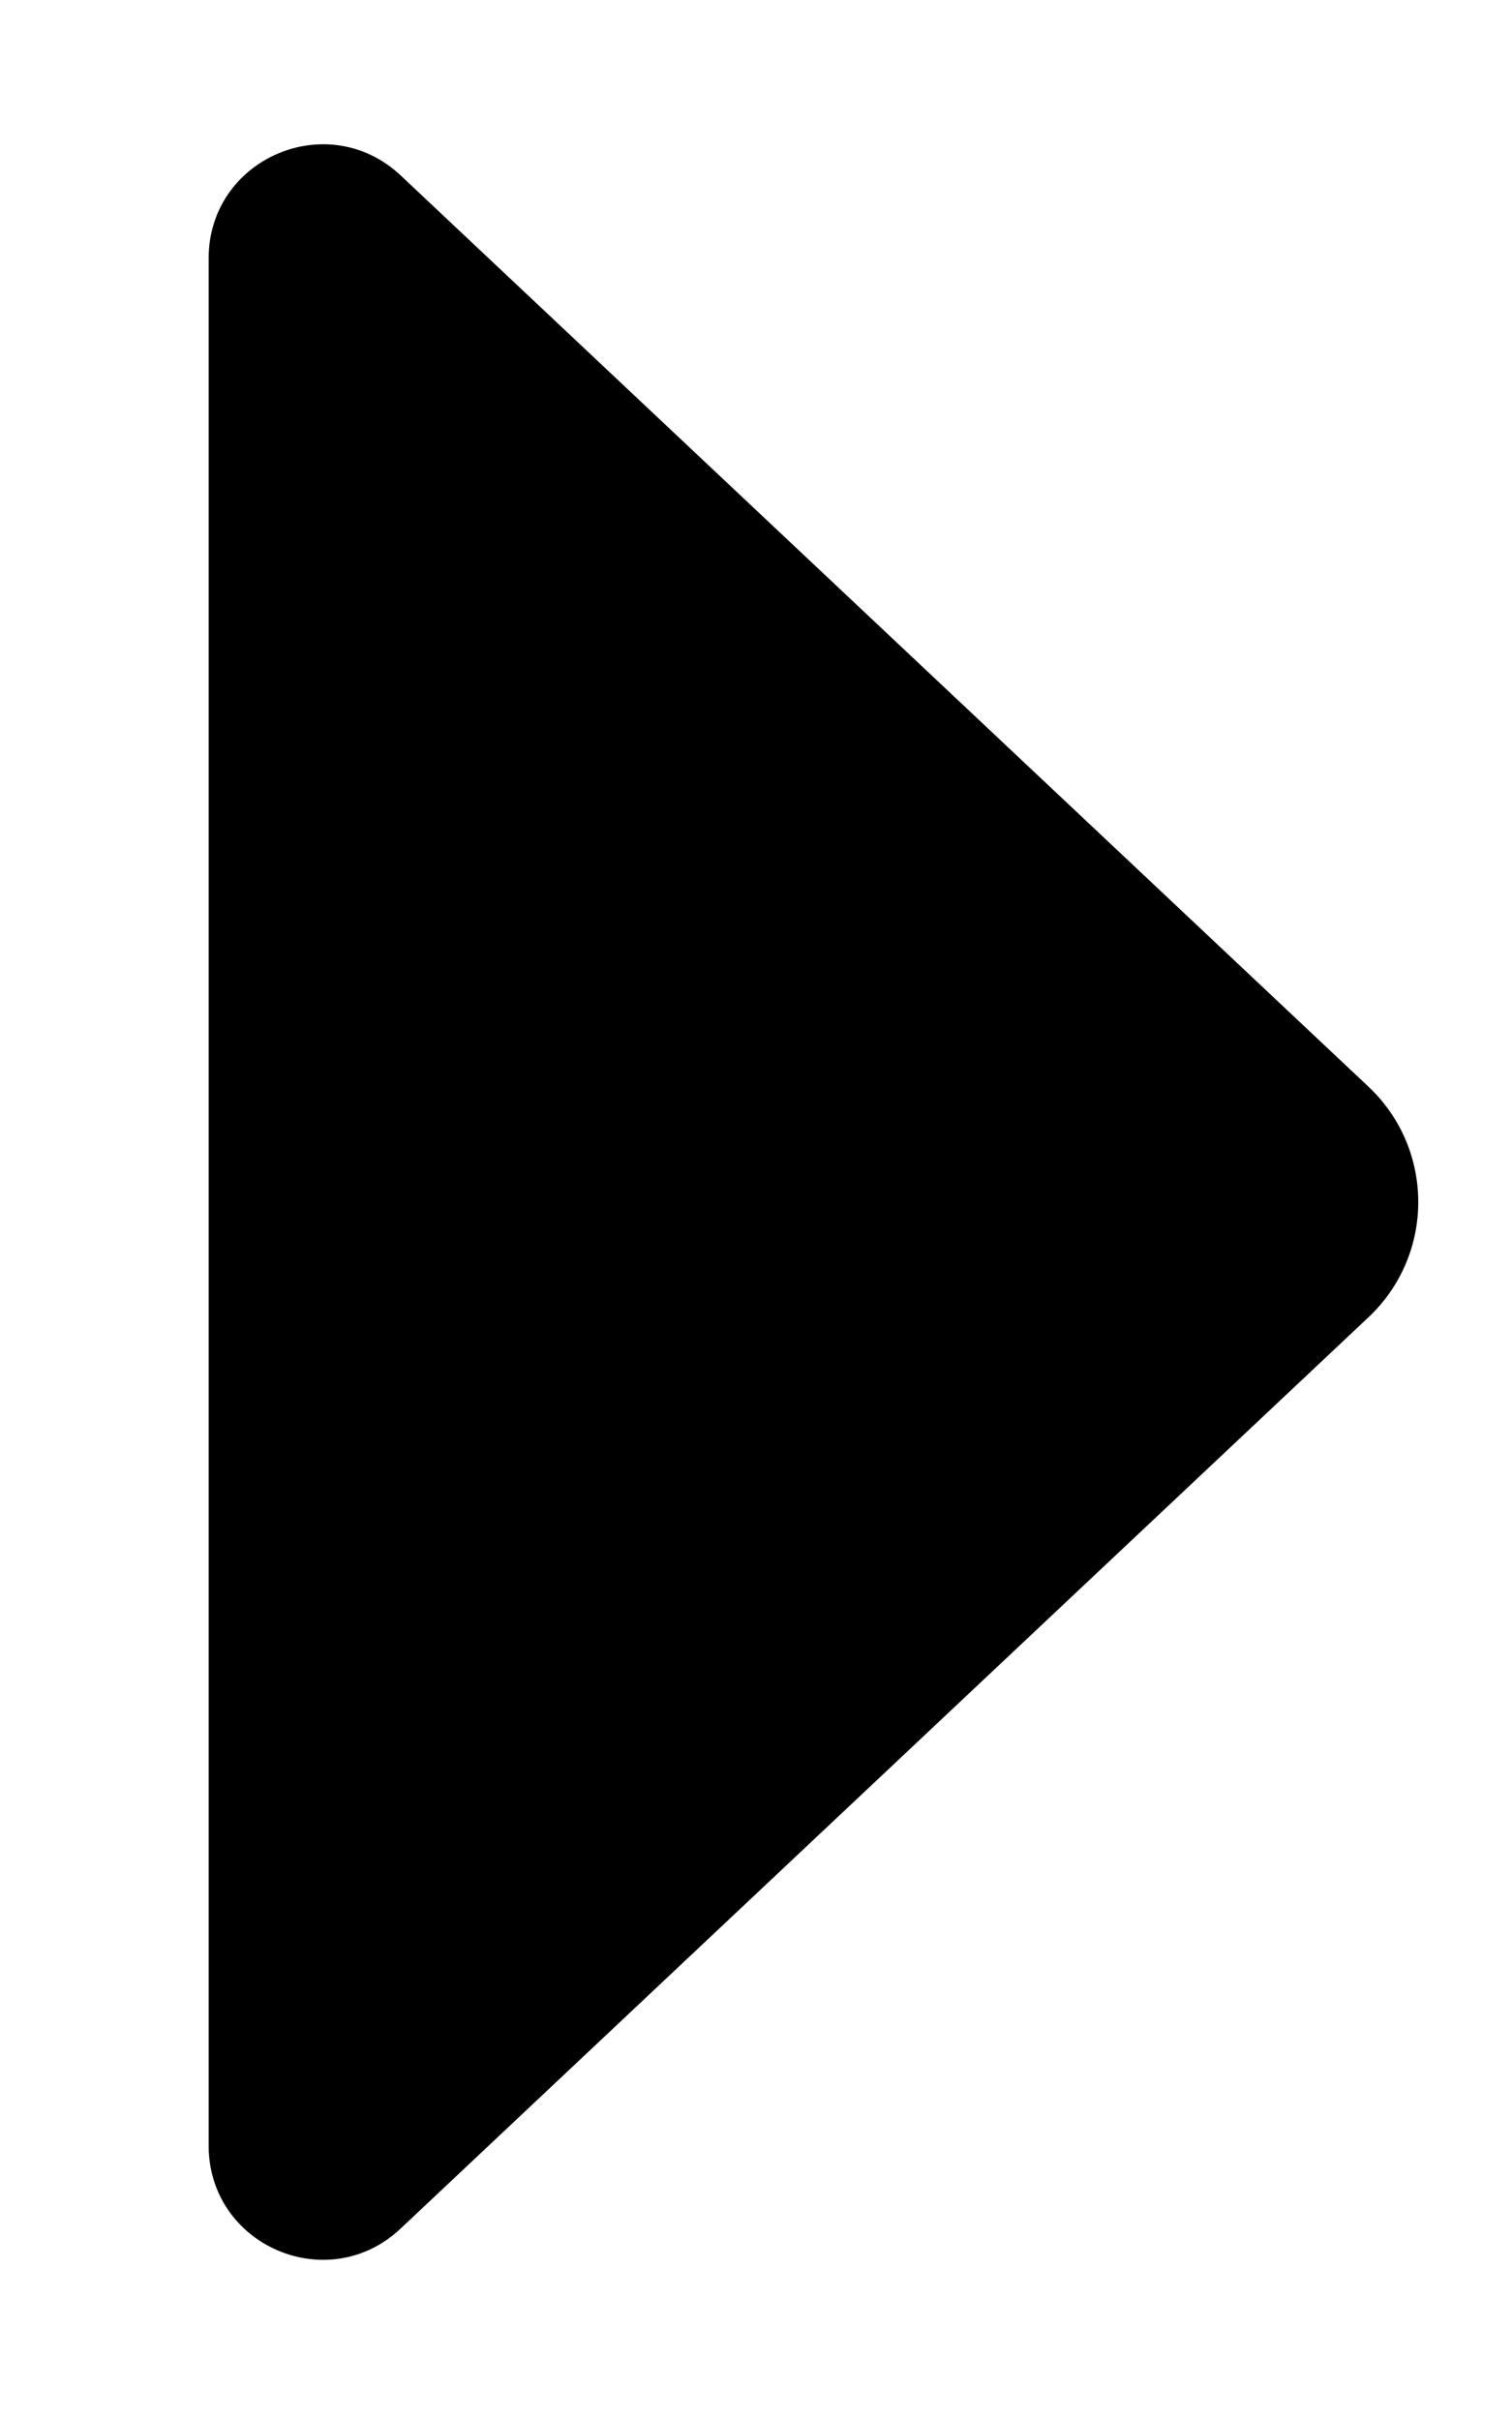 <svg width="5" height="8" viewBox="0 0 5 8" fill="none" xmlns="http://www.w3.org/2000/svg">
<path d="M1.325 0.58L4.525 3.592C4.745 3.799 4.745 4.148 4.525 4.355L1.325 7.367C1.084 7.594 0.69 7.423 0.69 7.093L0.69 0.854C0.69 0.524 1.084 0.354 1.325 0.58Z" fill="black"/>
</svg>
